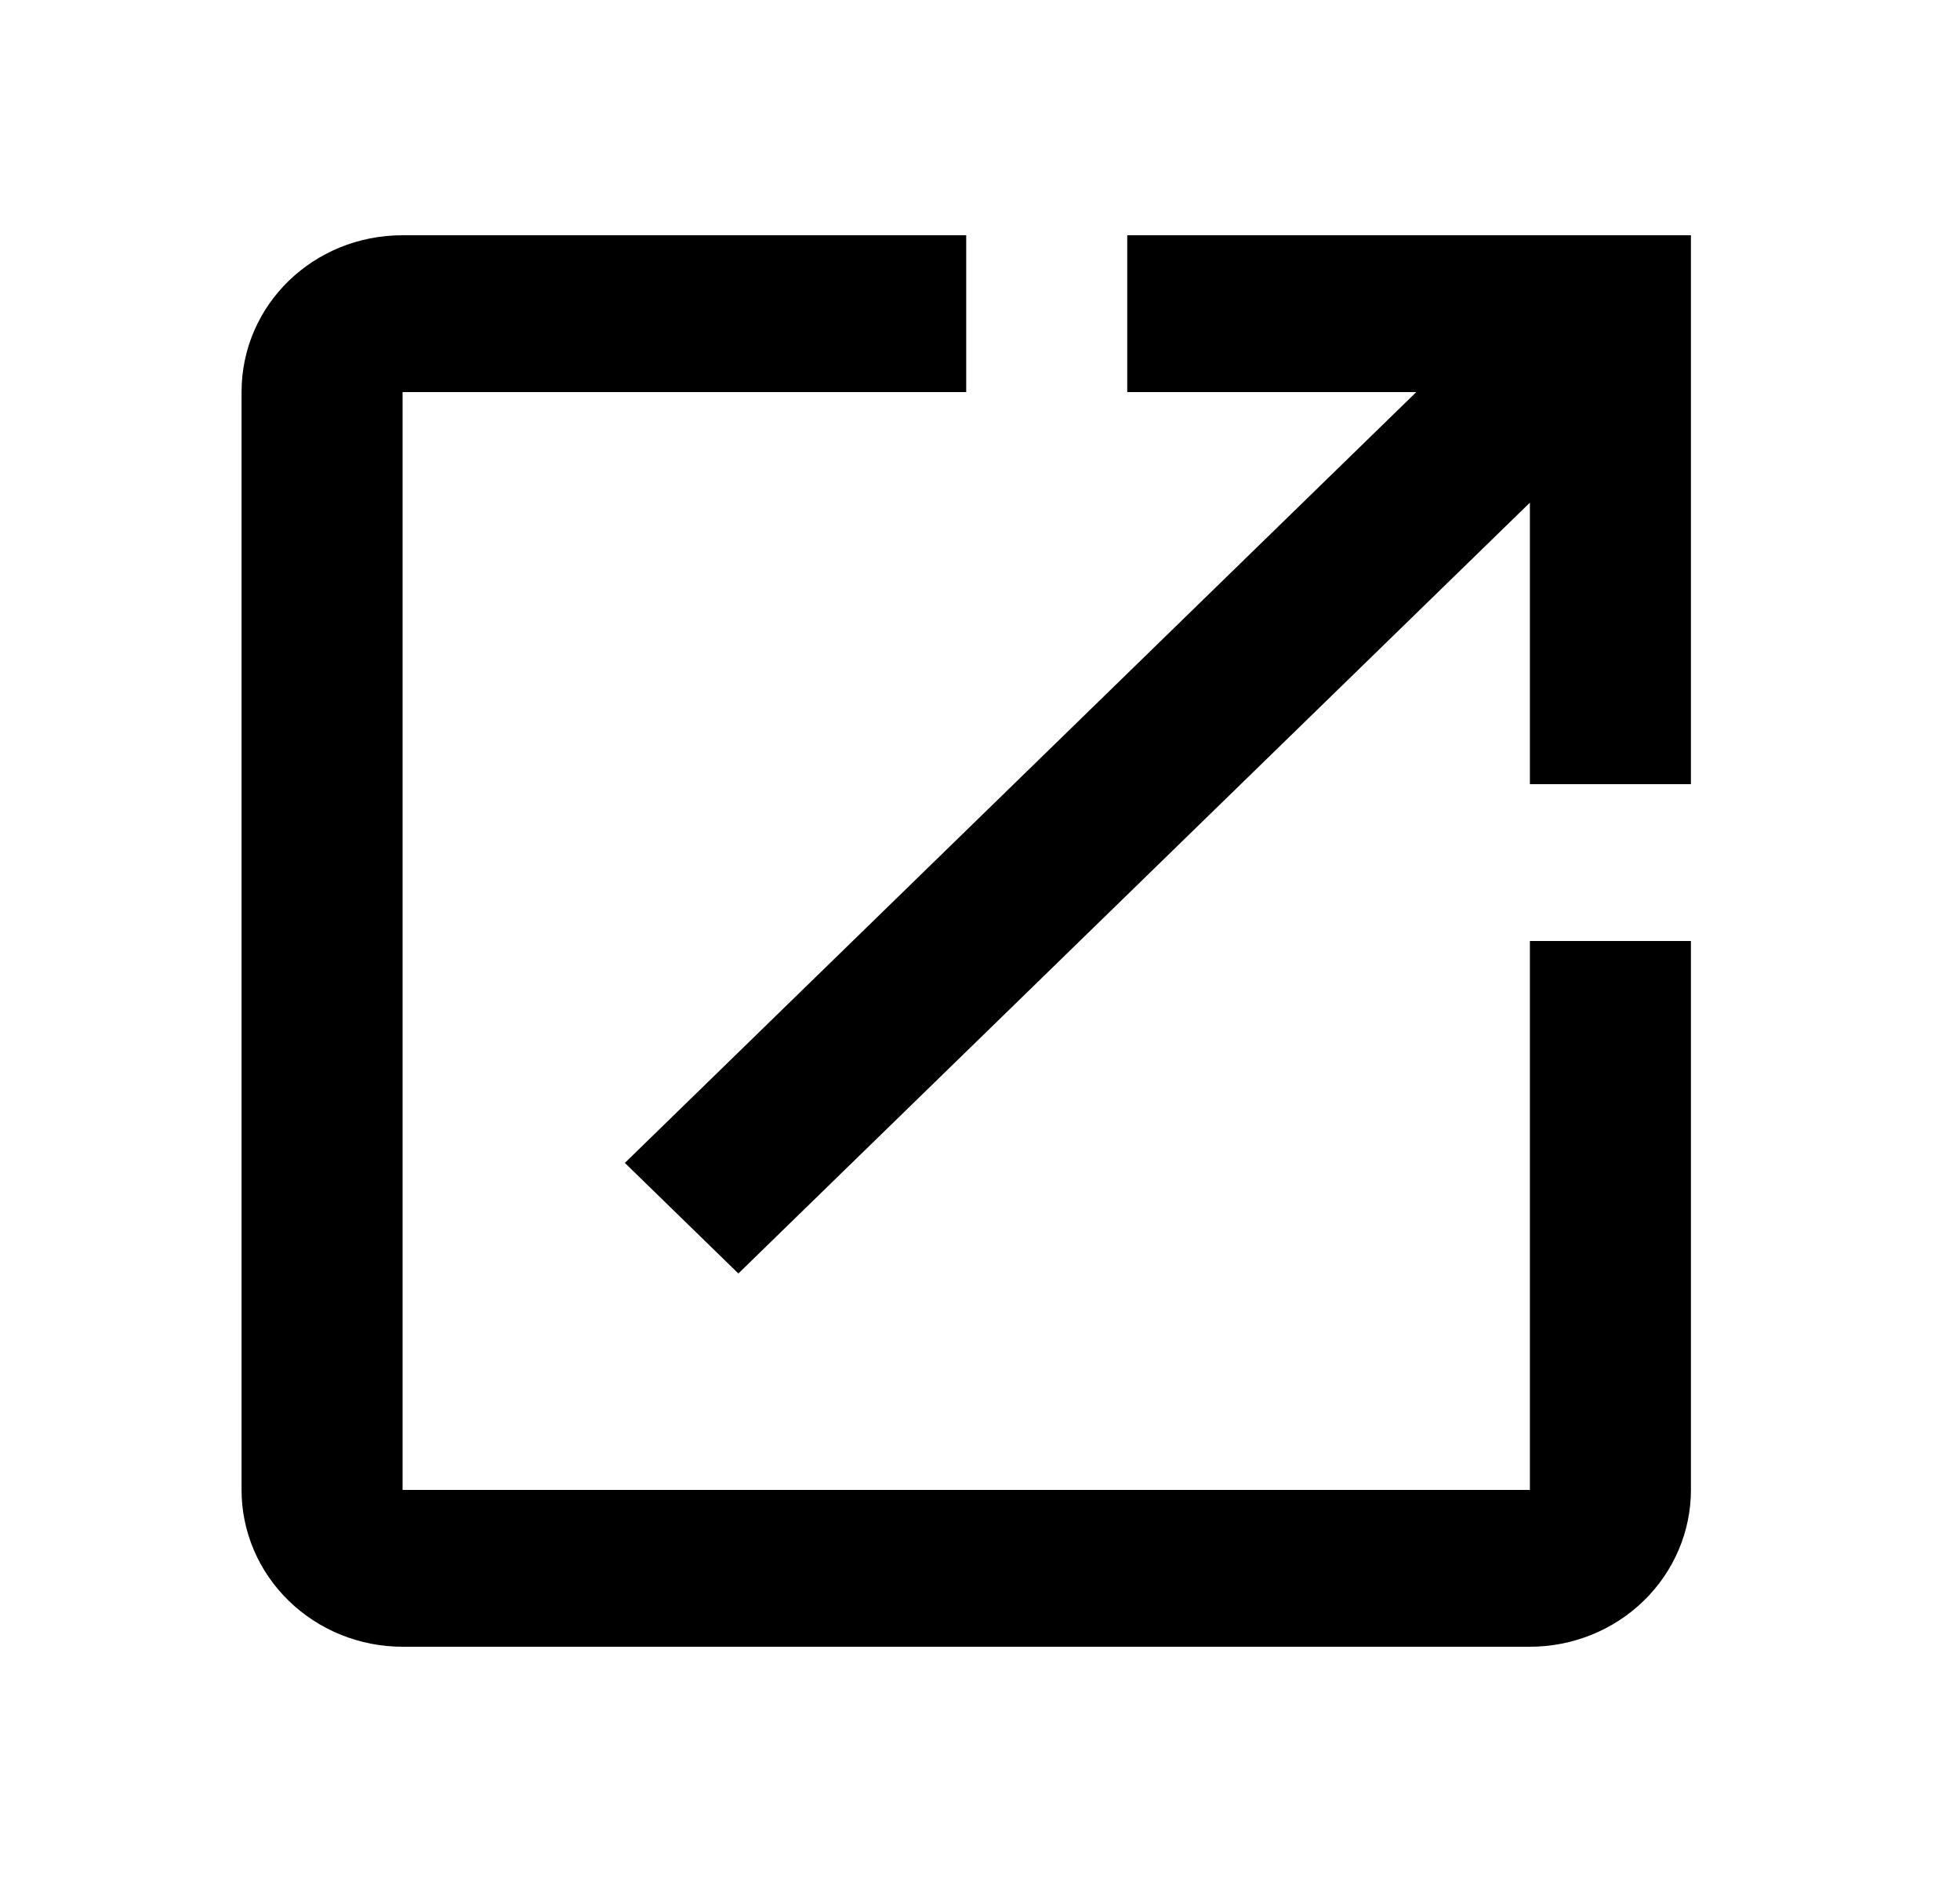 <svg width="25" height="24" viewBox="0 0 25 24" fill="none" xmlns="http://www.w3.org/2000/svg">
<path d="M14.378 3V5H18.065L7.97 14.83L9.418 16.24L19.514 6.41V10H21.568V3M19.514 19H5.135V5H12.324V3H5.135C3.995 3 3.081 3.89 3.081 5V19C3.081 19.53 3.297 20.039 3.683 20.414C4.068 20.789 4.59 21 5.135 21H19.514C20.058 21 20.581 20.789 20.966 20.414C21.351 20.039 21.568 19.53 21.568 19V12H19.514V19Z" fill="currentColor"/>
</svg>
